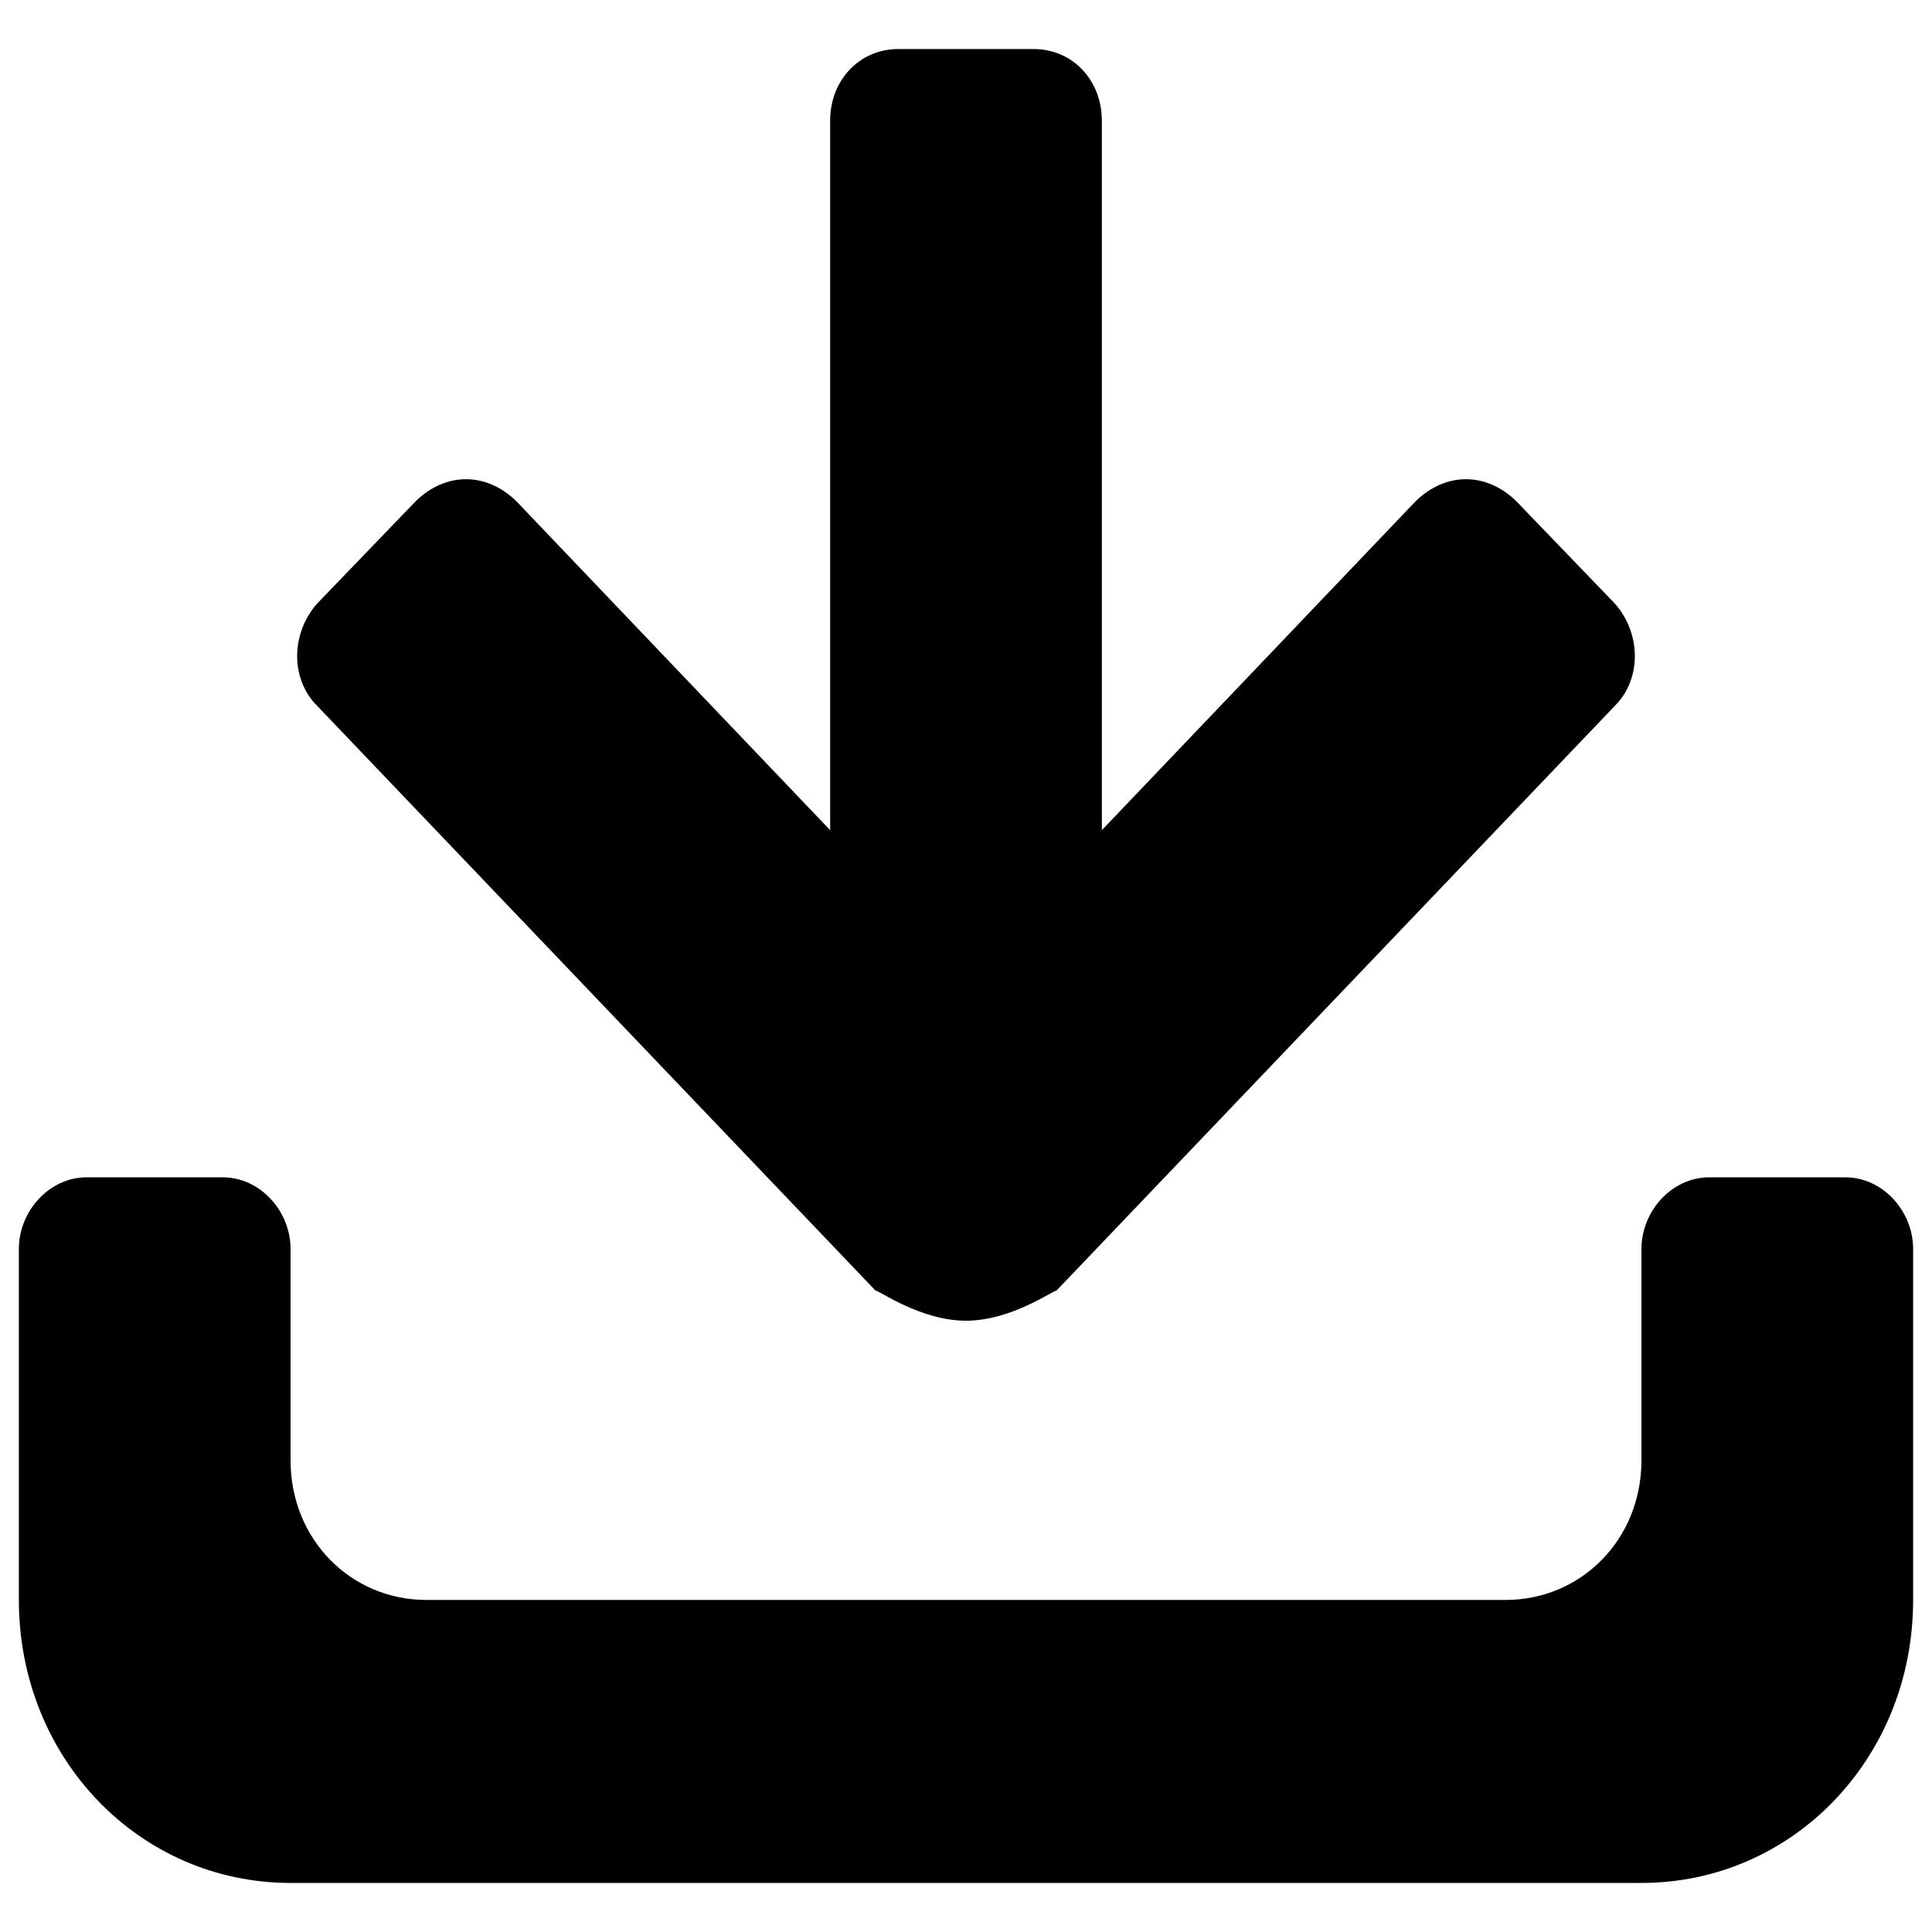 <svg xmlns="http://www.w3.org/2000/svg" viewBox="0 0 512 512" fill="currentColor"><path d="M435 499H77C37 499 5 466 5 424V331C5 321 13 312 23 312H59C69 312 77 321 77 331V387C77 408 93 424 113 424H399C419 424 435 408 435 387V331C435 321 443 312 453 312H489C499 312 507 321 507 331V424C507 466 475 499 435 499ZM402 133C394 125 383 125 375 133L292 220V32C292 21 284 13 274 13H238C228 13 220 21 220 32V220L137 133C129 125 118 125 110 133L84 160C77 168 77 180 84 187L232 342C233 342 244 350 256 350 268 350 279 342 280 342L428 187C435 180 435 168 428 160Z"/></svg>